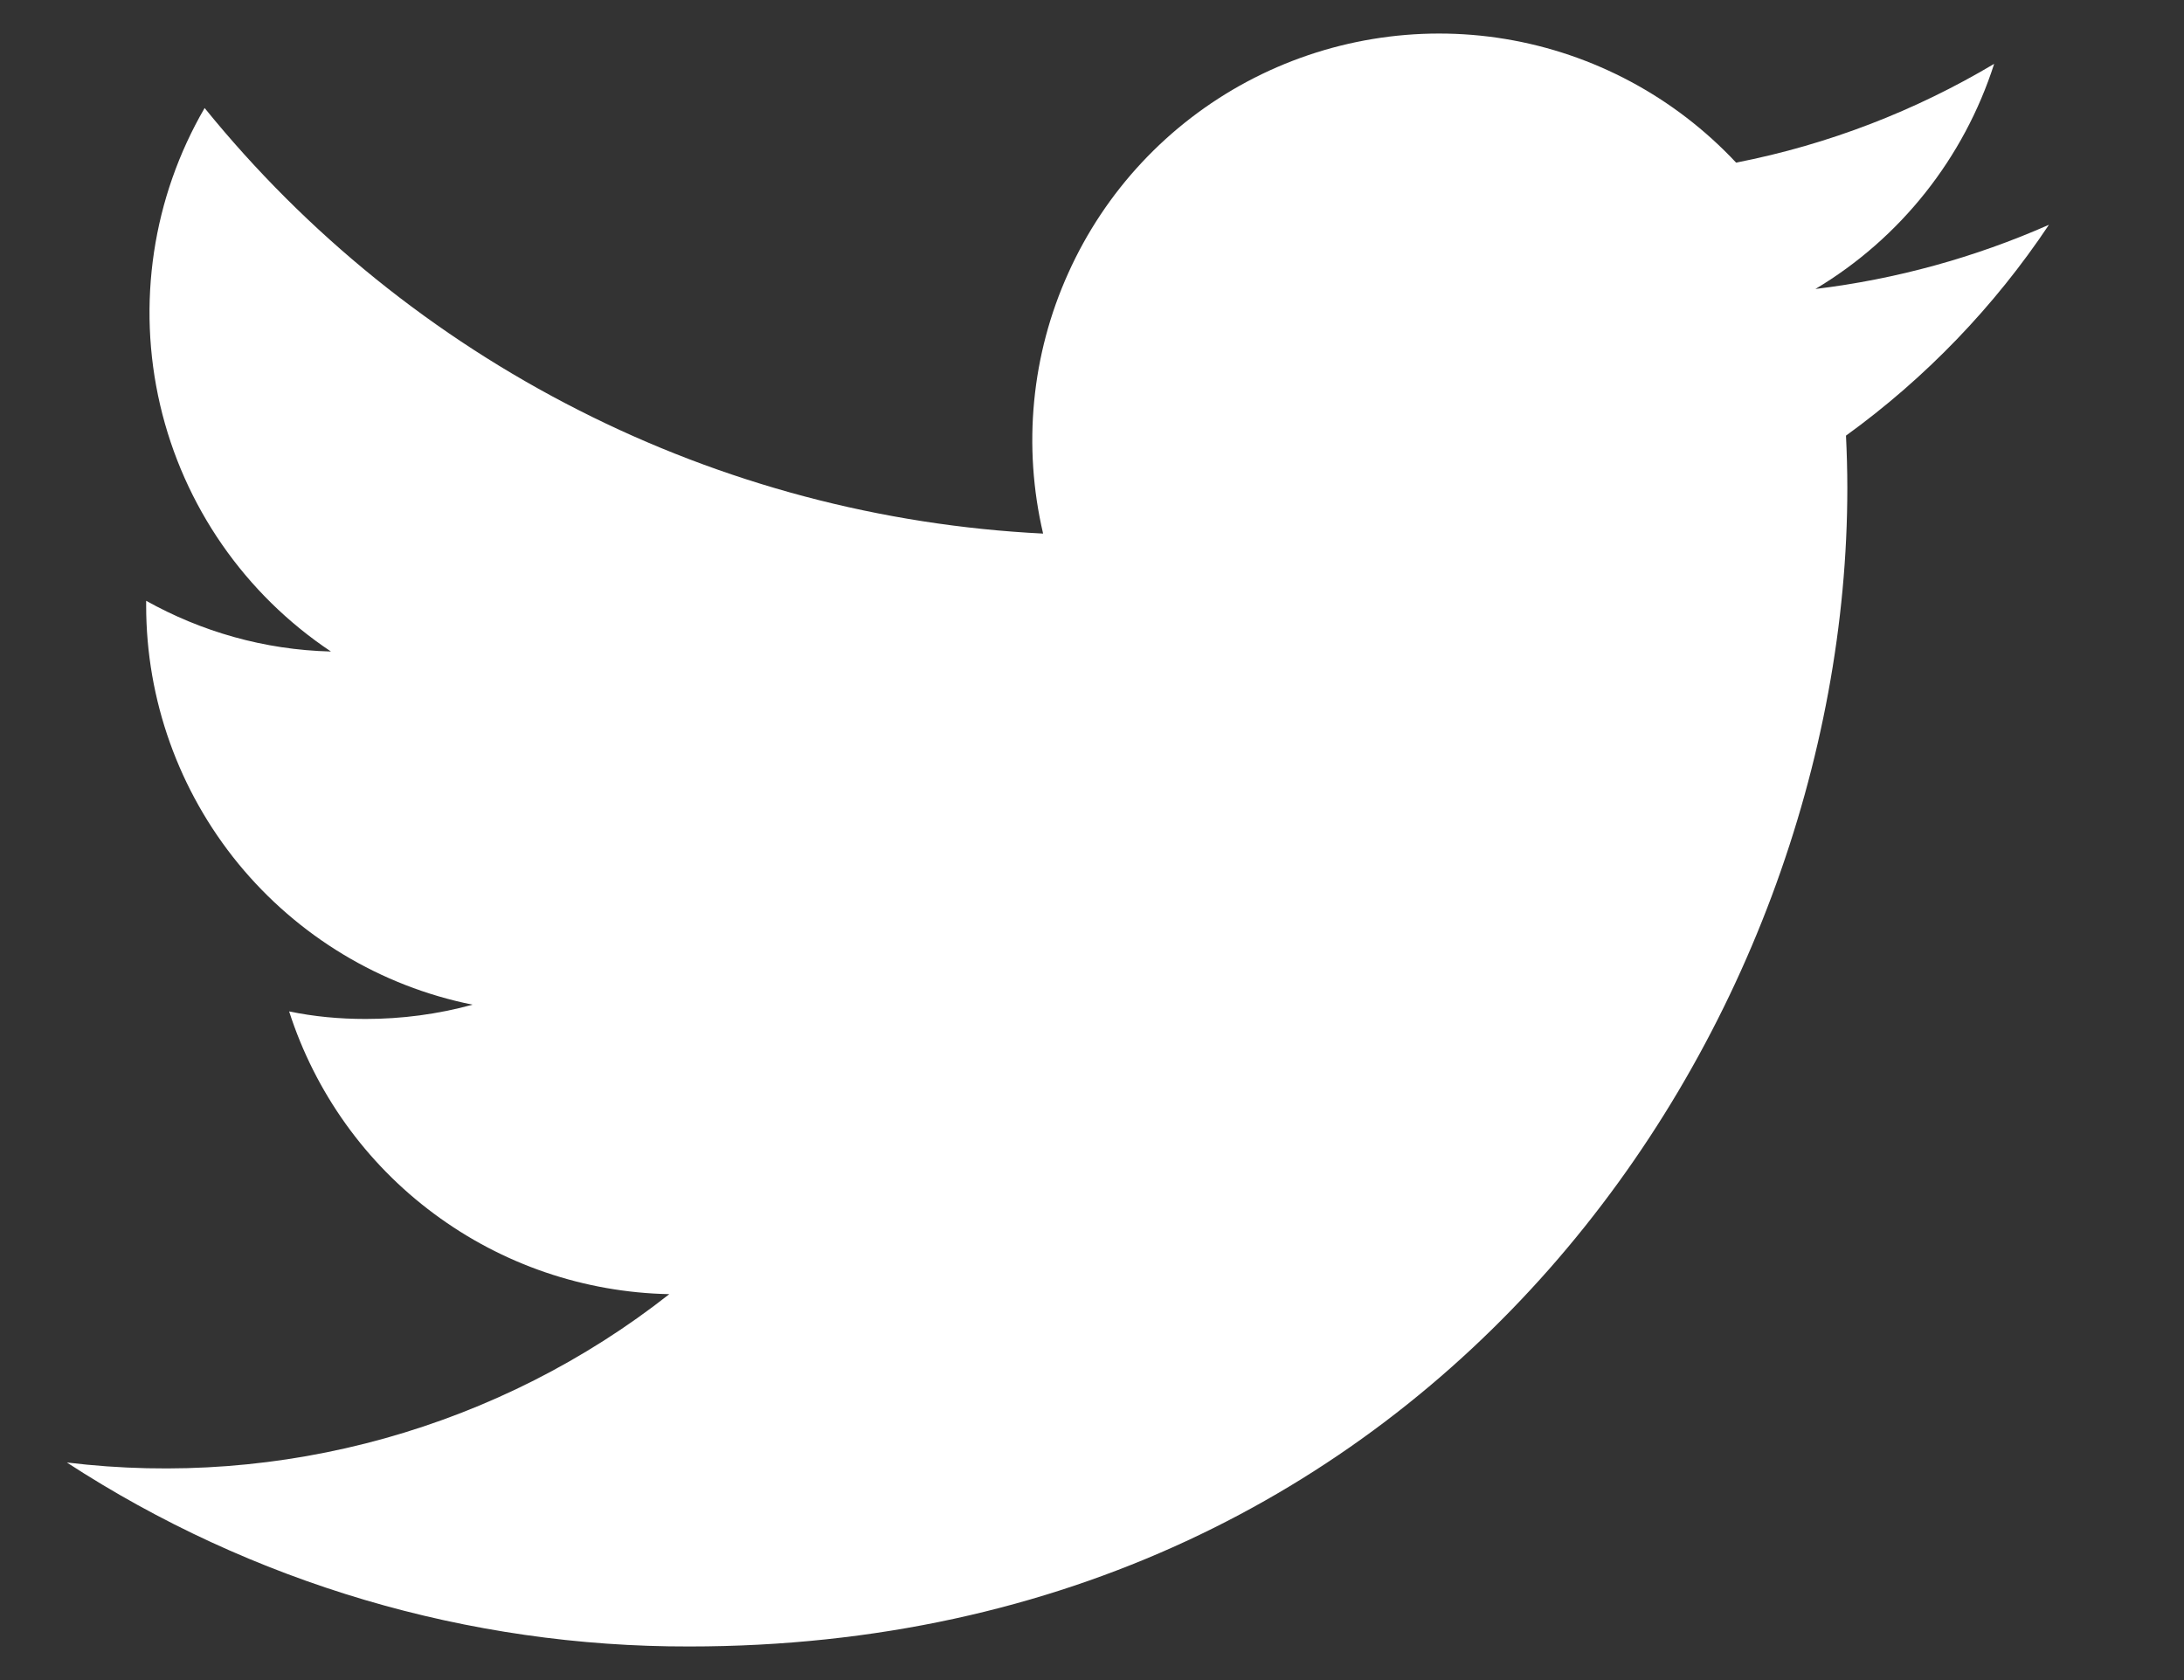<svg viewBox="0 0 13 10" fill="none" xmlns="http://www.w3.org/2000/svg">
<rect x="0" y="0" width="13" height="10" fill="#333333" stroke="none"/>
<path fill-rule="evenodd" clip-rule="evenodd" d="M12.196 1.338C11.754 1.533 11.286 1.662 10.806 1.72C11.312 1.418 11.69 0.941 11.87 0.38C11.403 0.658 10.886 0.86 10.334 0.968C9.969 0.578 9.486 0.319 8.96 0.232C8.434 0.145 7.893 0.235 7.423 0.486C6.952 0.738 6.578 1.138 6.359 1.625C6.139 2.111 6.087 2.656 6.209 3.176C5.246 3.128 4.303 2.878 3.444 2.441C2.584 2.005 1.825 1.392 1.218 0.643C0.908 1.176 0.813 1.808 0.953 2.41C1.093 3.011 1.457 3.536 1.97 3.878C1.57 3.868 1.196 3.758 0.87 3.576V3.605C0.87 4.165 1.064 4.707 1.418 5.14C1.772 5.572 2.265 5.87 2.813 5.98C2.605 6.037 2.391 6.065 2.176 6.065C2.021 6.065 1.869 6.051 1.721 6.02C1.876 6.502 2.177 6.923 2.583 7.224C2.989 7.526 3.478 7.693 3.984 7.703C3.482 8.098 2.906 8.389 2.291 8.561C1.676 8.733 1.033 8.782 0.398 8.705C1.501 9.423 2.788 9.803 4.103 9.8C8.561 9.8 10.996 6.108 10.996 2.905C10.996 2.8 10.993 2.696 10.988 2.593C11.462 2.25 11.871 1.825 12.196 1.338Z" fill="white"/>
</svg>
